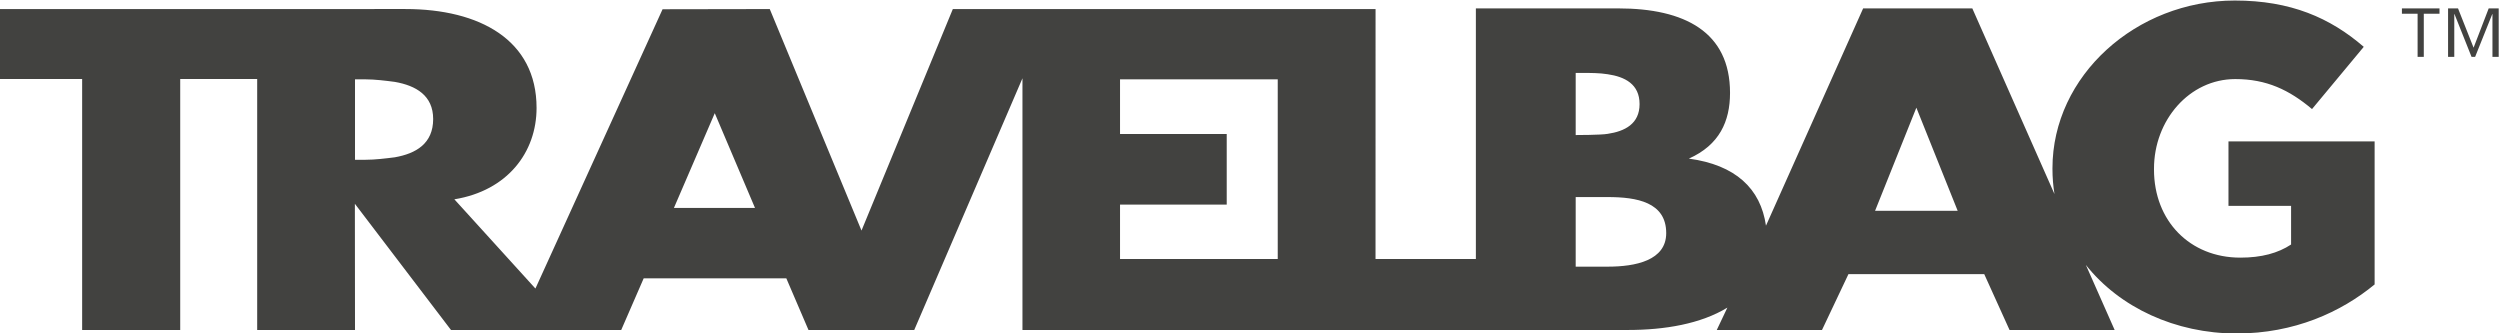 <svg xmlns="http://www.w3.org/2000/svg" width="1057" height="141" viewBox="0 0 1057 141">
  <path fill="#424240" fill-rule="evenodd" d="M1015.53,3.55 L1031.42,3.55 L1031.42,5.797 L1024.78,5.797 L1024.78,24.05 L1022.16,24.05 L1022.16,5.797 L1015.53,5.797 L1015.53,3.55 Z M1056.45,3.55 L1056.45,24.05 L1053.81,24.05 L1053.81,5.954 L1053.73,5.954 L1046.48,24.05 L1044.97,24.05 L1037.76,5.954 L1037.67,5.954 L1037.67,24.05 L1035.04,24.05 L1035.04,3.55 L1039.25,3.55 L1045.83,20.169 L1052.22,3.55 L1056.45,3.55 Z M792.78,89.126 L810.238,45.535 L827.705,89.126 L792.78,89.126 Z M679.719,112.743 L666.203,112.743 L666.203,83.318 L679.719,83.318 C692.067,83.318 704.475,85.473 704.475,98.569 C704.475,110.137 691.531,112.743 679.719,112.743 Z M666.203,30.831 L669.017,30.831 C672.403,30.831 676.329,30.831 679.719,31.387 C686.996,32.451 693.211,35.567 693.211,44.008 C693.211,52.368 686.996,55.505 679.719,56.593 C676.911,57.099 666.203,57.099 666.203,57.099 L666.203,30.831 Z M540.226,109.505 L473.549,109.505 L473.549,86.493 L518.659,86.493 L518.659,56.642 L473.549,56.642 L473.549,33.55 L540.226,33.55 L540.226,109.505 Z M284.933,87.912 L302.205,47.853 L319.212,87.912 L284.933,87.912 Z M166.93,66.504 C162.994,67.007 158.486,67.551 154.589,67.551 L150.095,67.551 L150.095,33.55 L154.589,33.55 C158.486,33.55 162.994,34.107 166.93,34.623 C175.877,36.188 183.142,40.377 183.142,50.319 C183.142,60.724 175.877,64.926 166.93,66.504 Z M942.2,87.054 L968.671,87.054 L968.671,103.38 C963.123,107.026 956.202,108.928 947.193,108.928 C925.873,108.928 910.709,93.394 910.709,71.704 L910.709,71.309 C910.709,50.782 925.689,33.432 945.079,33.432 C958.315,33.432 967.905,38.029 977.521,46.113 L999.395,19.8 C985.182,7.515 968.486,0.224 944.869,0.224 C903.233,0.224 867.78,31.972 867.78,71.123 L867.78,71.493 C867.78,75.104 868.081,78.616 868.63,82.031 L833.895,3.55 L787.734,3.55 L746.654,95.421 C744.397,79.673 733.714,69.715 714.044,67.063 C726.958,61.294 731.457,51.335 731.457,39.251 C731.457,13.524 712.319,3.55 684.199,3.55 L623.999,3.55 L623.999,109.505 L581.571,109.505 L581.584,3.844 L402.857,3.83 L364.243,97.483 L325.455,3.83 L280.134,3.91 L226.396,121.952 L226.302,121.913 L197.338,90.02 L192.103,84.267 C214.532,80.621 226.86,64.436 226.86,45.613 C226.86,16.874 202.774,3.818 171.397,3.818 L0,3.83 L0,33.405 L34.73,33.405 L34.73,139.517 L76.195,139.517 L76.195,33.405 L108.738,33.405 L108.738,139.517 L150.095,139.517 L150.042,86.918 L150.042,86.162 L190.419,139.172 L190.671,139.503 L190.671,139.517 L262.65,139.517 L272.155,117.671 L332.454,117.671 L341.681,139.172 L341.734,139.279 L341.827,139.517 L386.538,139.517 L432.297,33.099 L432.297,139.517 C432.297,139.517 640.519,139.517 688.161,139.517 C703.893,139.517 719.079,136.927 730.334,130.06 L725.84,139.538 L770.331,139.538 L781.525,115.896 L838.935,115.896 L849.643,139.538 L894.083,139.538 L881.897,112.005 C896.161,130.015 919.779,141 945.634,141 C970.018,141 989.806,131.965 1003.99,120.262 L1003.99,59.79 L942.2,59.79 L942.2,87.054 L942.2,87.054 Z"/>
</svg>
